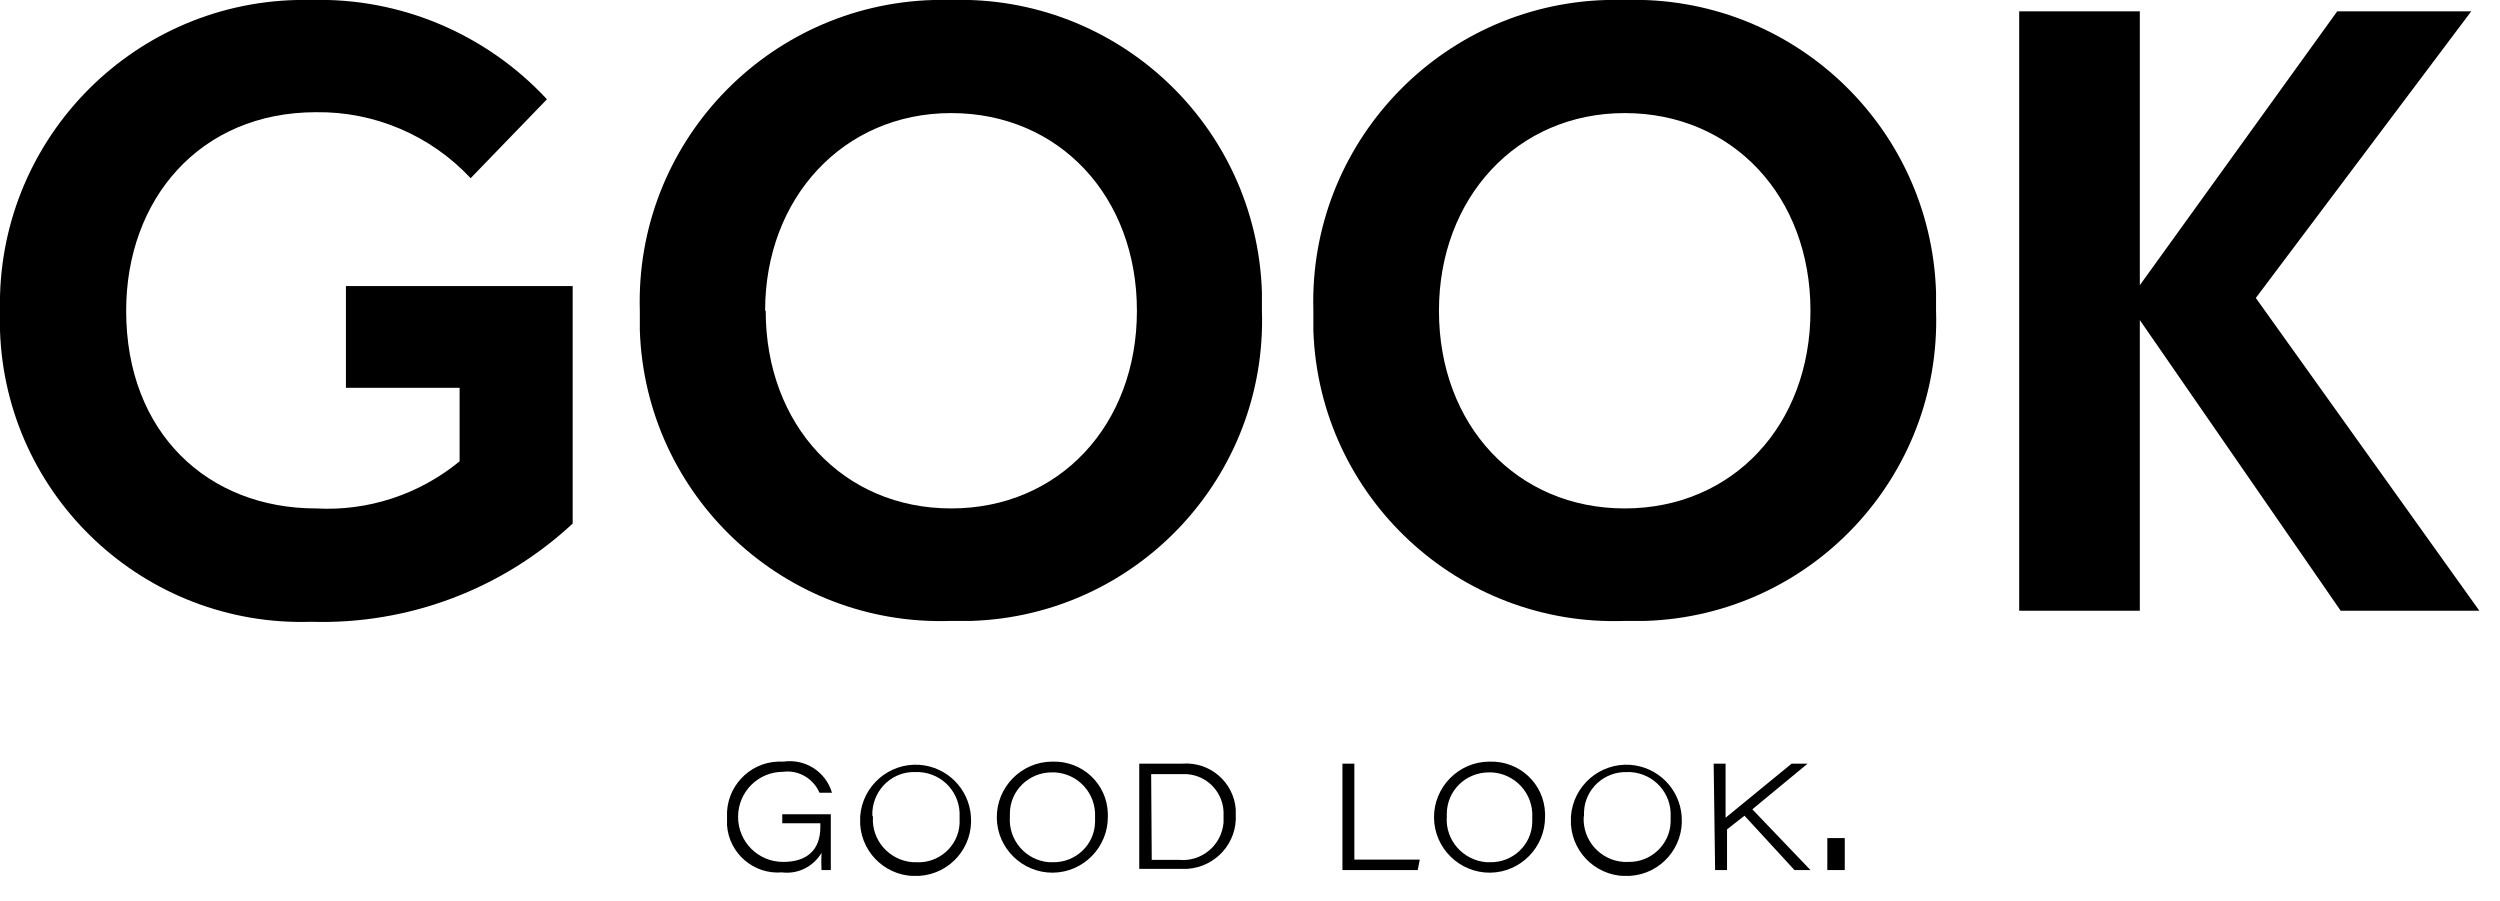<svg width="86" height="31" viewBox="0 0 86 31" fill="none" xmlns="http://www.w3.org/2000/svg">
<g clip-path="url(#clip0_1108_14095)">
<path d="M18.81 3.42L16.19 6.13C14.82 4.66 12.88 3.83 10.87 3.86C6.87 3.86 4.34 6.86 4.34 10.69C4.34 14.9 7.16 17.49 10.87 17.49C12.66 17.59 14.42 17.01 15.81 15.87V13.34H11.9V9.84H19.7V18.01C17.26 20.28 14.03 21.49 10.7 21.39C4.98 21.57 0.19 17.09 2.06188e-05 11.37C2.06188e-05 11.14 2.06188e-05 10.92 2.06188e-05 10.69C-0.13 4.92 4.44 0.14 10.2 -3.1095e-05C10.36 -3.1095e-05 10.52 -3.1095e-05 10.69 -3.1095e-05C13.76 -0.09 16.72 1.16 18.81 3.41V3.42Z" fill="black"/>
<path d="M22.01 10.69C21.84 4.95 26.36 0.17 32.1 -2.07815e-05C32.3 -2.07815e-05 32.5 -2.07815e-05 32.7 -2.07815e-05C38.43 -0.18 43.22 4.31 43.41 10.04C43.41 10.25 43.41 10.47 43.41 10.68C43.6 16.39 39.12 21.18 33.4 21.36C33.17 21.36 32.93 21.36 32.7 21.36C26.99 21.55 22.2 17.07 22.01 11.36C22.01 11.13 22.01 10.91 22.01 10.68V10.69ZM26.34 10.69C26.34 14.63 29.01 17.49 32.72 17.49C36.43 17.49 39.11 14.63 39.11 10.69C39.11 6.75 36.43 3.89 32.72 3.89C29.01 3.89 26.32 6.81 26.32 10.69H26.34Z" fill="black"/>
<path d="M45.18 10.69C45.01 4.96 49.52 0.17 55.25 -2.07815e-05C55.46 -2.07815e-05 55.68 -2.07815e-05 55.89 -2.07815e-05C61.62 -0.18 66.41 4.31 66.6 10.04C66.6 10.25 66.6 10.47 66.6 10.68C66.79 16.39 62.31 21.18 56.59 21.36C56.36 21.36 56.12 21.36 55.89 21.36C50.18 21.56 45.38 17.09 45.18 11.38C45.18 11.15 45.18 10.91 45.18 10.68V10.69ZM49.5 10.69C49.5 14.63 52.18 17.49 55.89 17.49C59.6 17.49 62.28 14.63 62.28 10.69C62.28 6.75 59.6 3.89 55.89 3.89C52.18 3.89 49.5 6.81 49.5 10.69Z" fill="black"/>
<path d="M69.46 0.39H73.61V9.81L80.4 0.39H85.01L77.6 10.25L85.29 21.01H80.52L73.61 11.01V21.01H69.46V0.39Z" fill="black"/>
<path d="M28.58 29.93H28.26C28.25 29.73 28.25 29.54 28.26 29.34C27.98 29.81 27.45 30.08 26.9 30.01C25.93 30.09 25.08 29.36 25.01 28.39C25.01 28.3 25.01 28.2 25.01 28.11C24.96 27.1 25.75 26.24 26.75 26.2C26.82 26.2 26.88 26.2 26.95 26.2C27.7 26.09 28.41 26.55 28.62 27.27H28.19C27.98 26.78 27.47 26.48 26.94 26.55C26.08 26.55 25.39 27.24 25.39 28.1C25.39 28.96 26.08 29.65 26.94 29.65C27.75 29.65 28.22 29.25 28.22 28.45V28.32H26.91V28.01H28.58V29.93Z" fill="black"/>
<path d="M33.4 28.09C33.48 29.14 32.69 30.06 31.63 30.13C30.58 30.21 29.66 29.42 29.59 28.36C29.59 28.27 29.59 28.18 29.59 28.08C29.67 27.03 30.58 26.24 31.63 26.31C32.58 26.38 33.33 27.13 33.4 28.08V28.09ZM30.03 28.09C29.97 28.9 30.59 29.6 31.4 29.66C31.44 29.66 31.48 29.66 31.51 29.66C32.29 29.71 32.97 29.11 33.01 28.33C33.01 28.25 33.01 28.18 33.01 28.1C33.05 27.29 32.44 26.61 31.63 26.56C31.6 26.56 31.56 26.56 31.53 26.56C30.74 26.51 30.06 27.12 30.01 27.92C30.01 27.97 30.01 28.03 30.01 28.08H30.03V28.09Z" fill="black"/>
<path d="M38.11 28.09C38.12 29.14 37.27 30.01 36.22 30.02C35.17 30.03 34.3 29.18 34.29 28.13C34.28 27.08 35.13 26.21 36.18 26.2C36.18 26.2 36.2 26.2 36.21 26.2C37.23 26.17 38.08 26.96 38.11 27.98C38.11 28.02 38.11 28.05 38.11 28.09ZM34.74 28.09C34.68 28.89 35.28 29.6 36.09 29.66C36.13 29.66 36.17 29.66 36.21 29.66C37 29.68 37.66 29.06 37.67 28.27C37.67 28.22 37.67 28.17 37.67 28.11C37.71 27.3 37.1 26.62 36.29 26.57C36.25 26.57 36.21 26.57 36.18 26.57C35.39 26.57 34.74 27.2 34.74 27.99C34.74 28.02 34.74 28.05 34.74 28.08V28.09Z" fill="black"/>
<path d="M39.2 26.27H40.66C41.61 26.19 42.44 26.9 42.51 27.84C42.51 27.9 42.51 27.95 42.51 28.01C42.57 28.99 41.82 29.83 40.83 29.89C40.77 29.89 40.71 29.89 40.65 29.89H39.19V26.27H39.2ZM39.62 29.58H40.56C41.34 29.65 42.02 29.08 42.09 28.3C42.09 28.22 42.09 28.14 42.09 28.06C42.13 27.31 41.56 26.67 40.81 26.63C40.74 26.63 40.67 26.63 40.6 26.63H39.6L39.62 29.58Z" fill="black"/>
<path d="M46.18 26.27H46.59V29.57H48.84L48.77 29.93H46.18V26.27Z" fill="black"/>
<path d="M53.15 28.09C53.16 29.14 52.31 30.01 51.26 30.02C50.21 30.03 49.34 29.18 49.33 28.13C49.32 27.08 50.17 26.21 51.22 26.2C51.22 26.2 51.24 26.2 51.25 26.2C52.27 26.17 53.12 26.96 53.15 27.98C53.15 28.02 53.15 28.05 53.15 28.09ZM49.77 28.09C49.71 28.9 50.33 29.6 51.14 29.66C51.18 29.66 51.22 29.66 51.25 29.66C52.04 29.68 52.7 29.06 52.71 28.27C52.71 28.22 52.71 28.17 52.71 28.11C52.75 27.3 52.12 26.61 51.31 26.57C51.28 26.57 51.25 26.57 51.22 26.57C50.42 26.57 49.77 27.2 49.77 28C49.77 28.03 49.77 28.05 49.77 28.08V28.09Z" fill="black"/>
<path d="M57.85 28.09C57.93 29.14 57.14 30.06 56.08 30.13C55.03 30.21 54.11 29.42 54.04 28.36C54.04 28.27 54.04 28.18 54.04 28.08C54.12 27.03 55.03 26.24 56.08 26.31C57.03 26.38 57.78 27.13 57.85 28.08V28.09ZM54.48 28.09C54.43 28.9 55.05 29.6 55.86 29.65C55.91 29.65 55.96 29.65 56.01 29.65C56.79 29.67 57.45 29.05 57.47 28.27C57.47 28.21 57.47 28.16 57.47 28.1C57.51 27.29 56.9 26.61 56.09 26.56C56.05 26.56 56.01 26.56 55.98 26.56C55.19 26.53 54.52 27.14 54.49 27.93C54.49 27.98 54.49 28.03 54.49 28.08L54.48 28.09Z" fill="black"/>
<path d="M58.95 26.27H59.36V28.13L61.63 26.27H62.18L60.28 27.84L62.28 29.93H61.73L60.01 28.06L59.41 28.53V29.93H59L58.95 26.27Z" fill="black"/>
<path d="M62.86 29.93V28.83H63.46V29.93H62.86Z" fill="black"/>
</g>
<defs>
<clipPath id="clip0_1108_14095">
<rect width="85.29" height="30.13" fill="white"/>
</clipPath>
</defs>
</svg>
